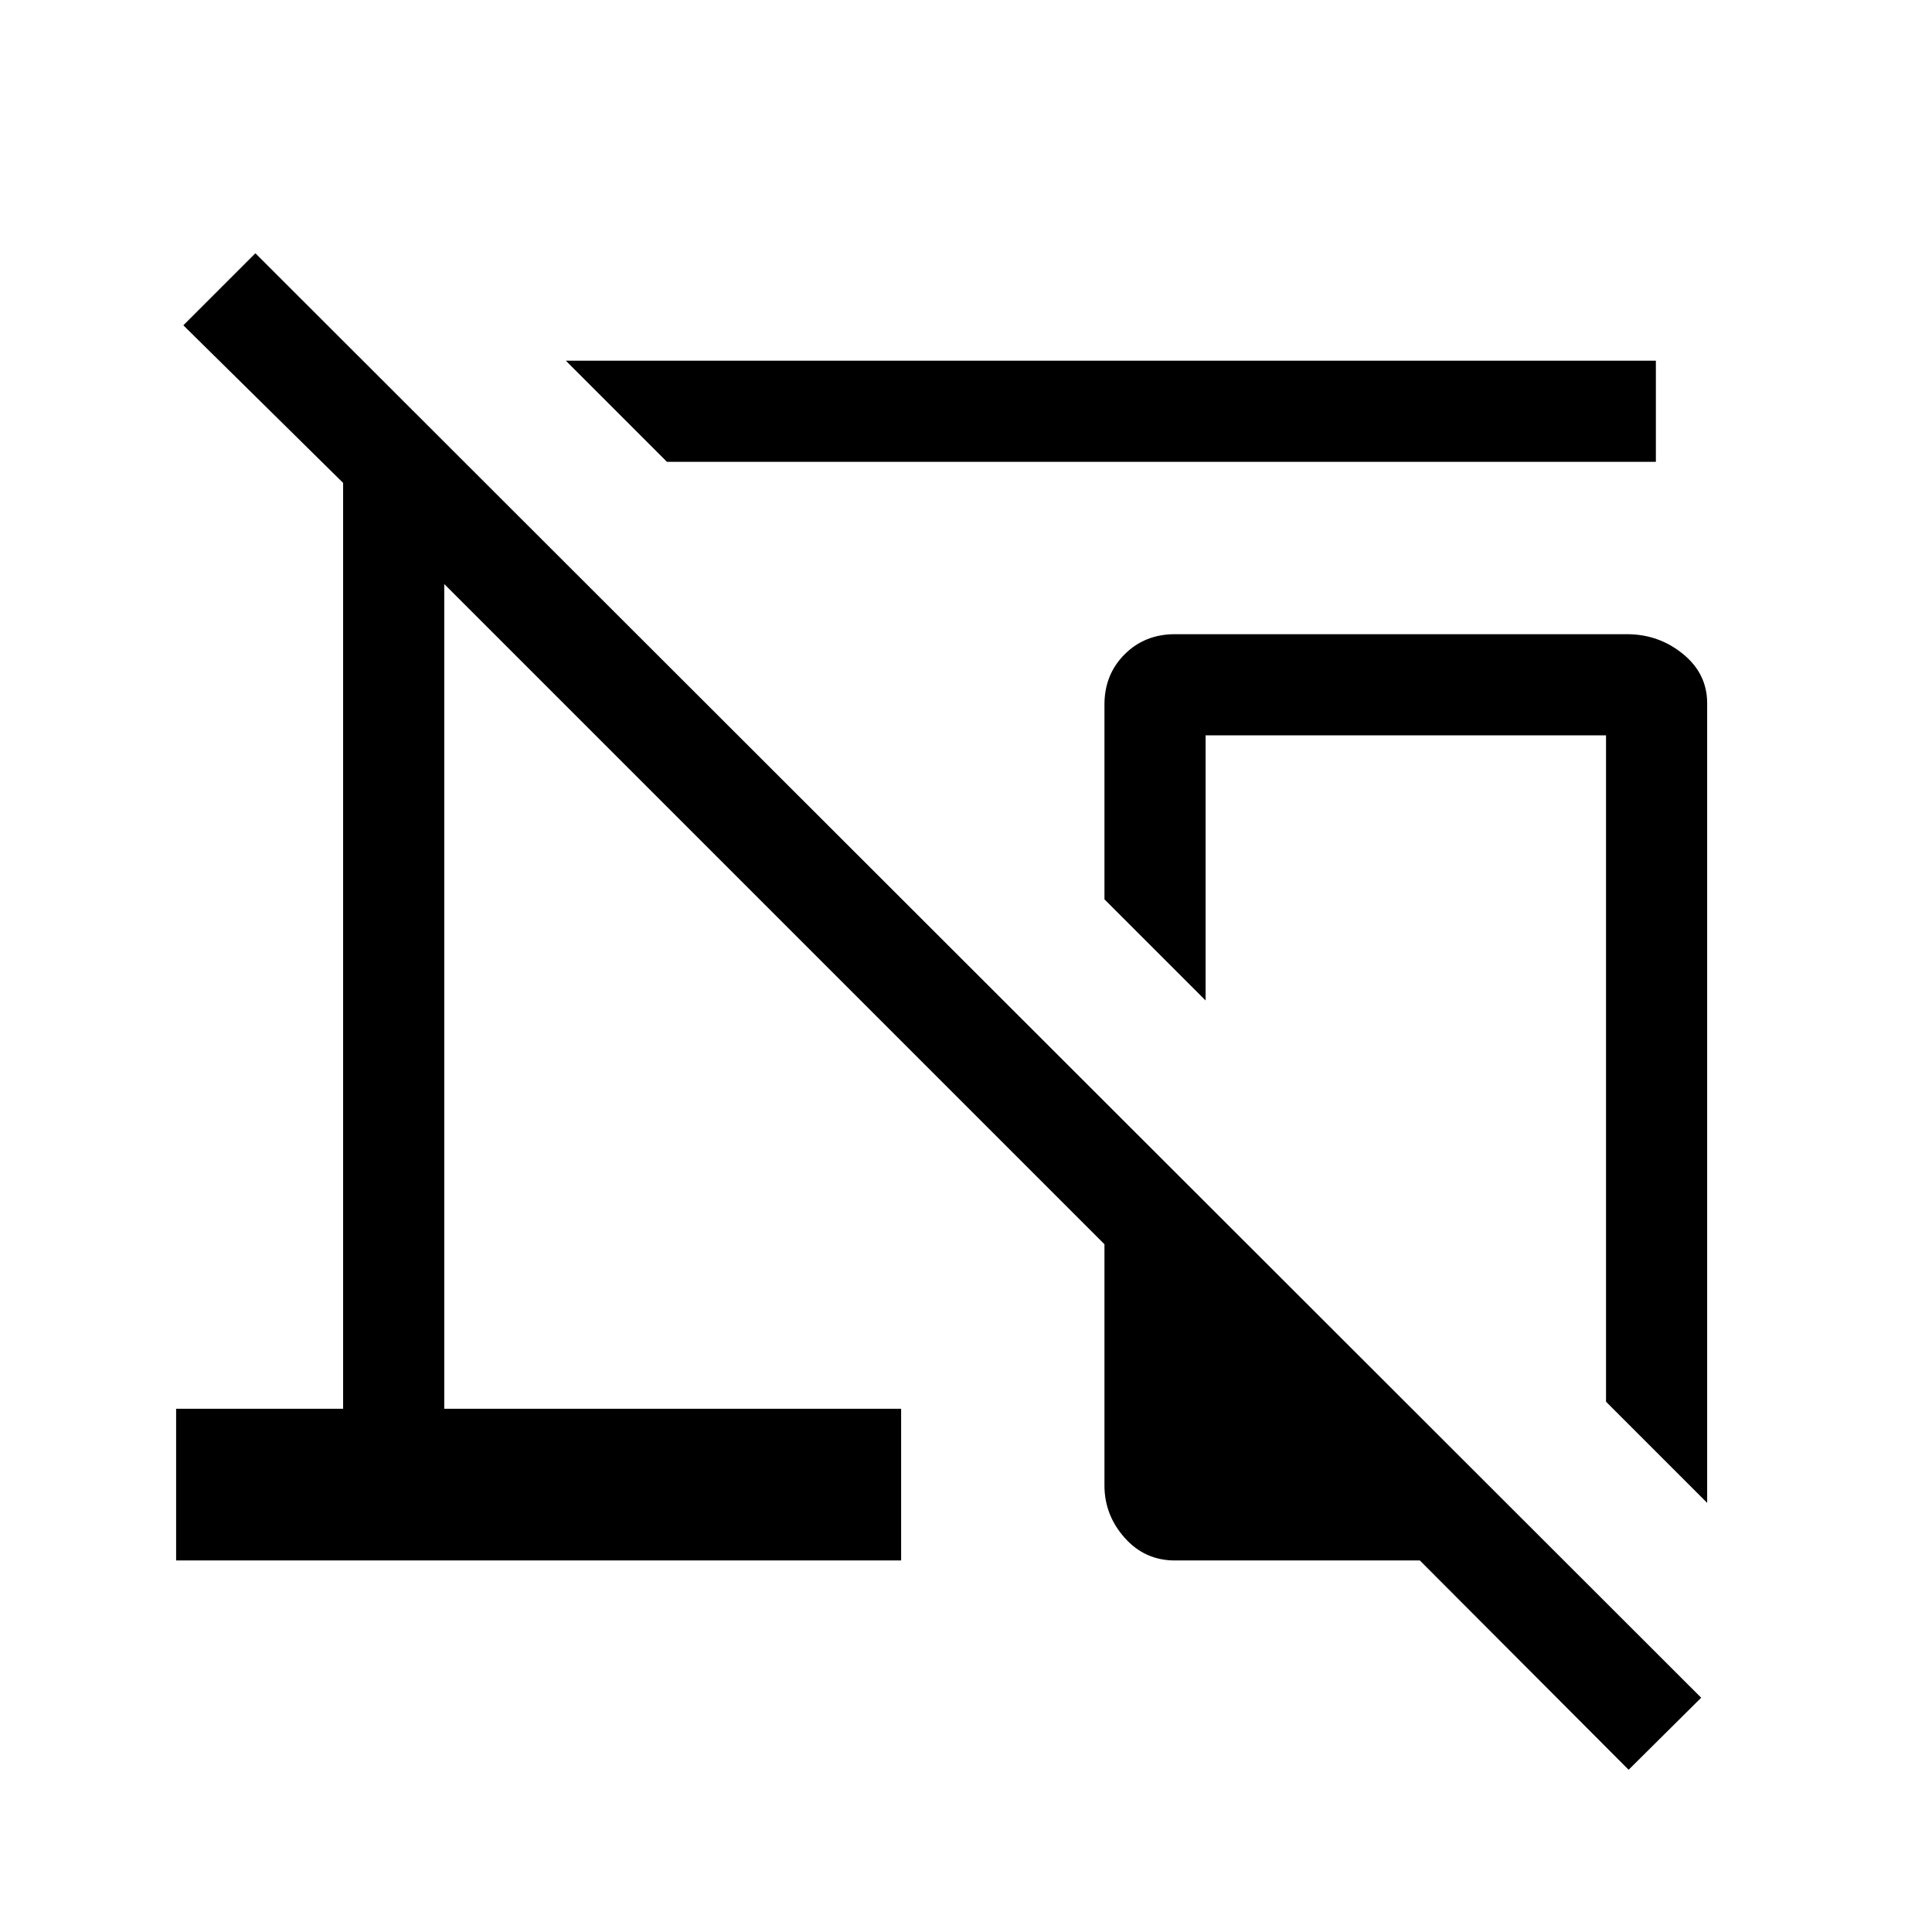 <svg xmlns="http://www.w3.org/2000/svg" viewBox="0 96 960 960"><path d="m331.41 325.487-50.255-50.255h541.639v50.255H331.41Zm516.87 517.281-50.255-50.255V461.384H599.051v131.744l-50.255-50.255v-96.77q0-14.948 10.013-24.961 10.012-10.013 24.961-10.013h224.664q15.77 0 27.808 9.808 12.038 9.807 12.038 24.5v397.331Zm-39.024 132.615-103.743-104H583.77q-14.949 0-24.961-11.295-10.013-11.295-10.013-25.987V714.256L220.743 386.203V796h227.025v75.383H87.514V796h82.974V335.948l-79.384-78.307 35.794-35.794 718.409 717.742-36.051 35.794Z"/></svg>